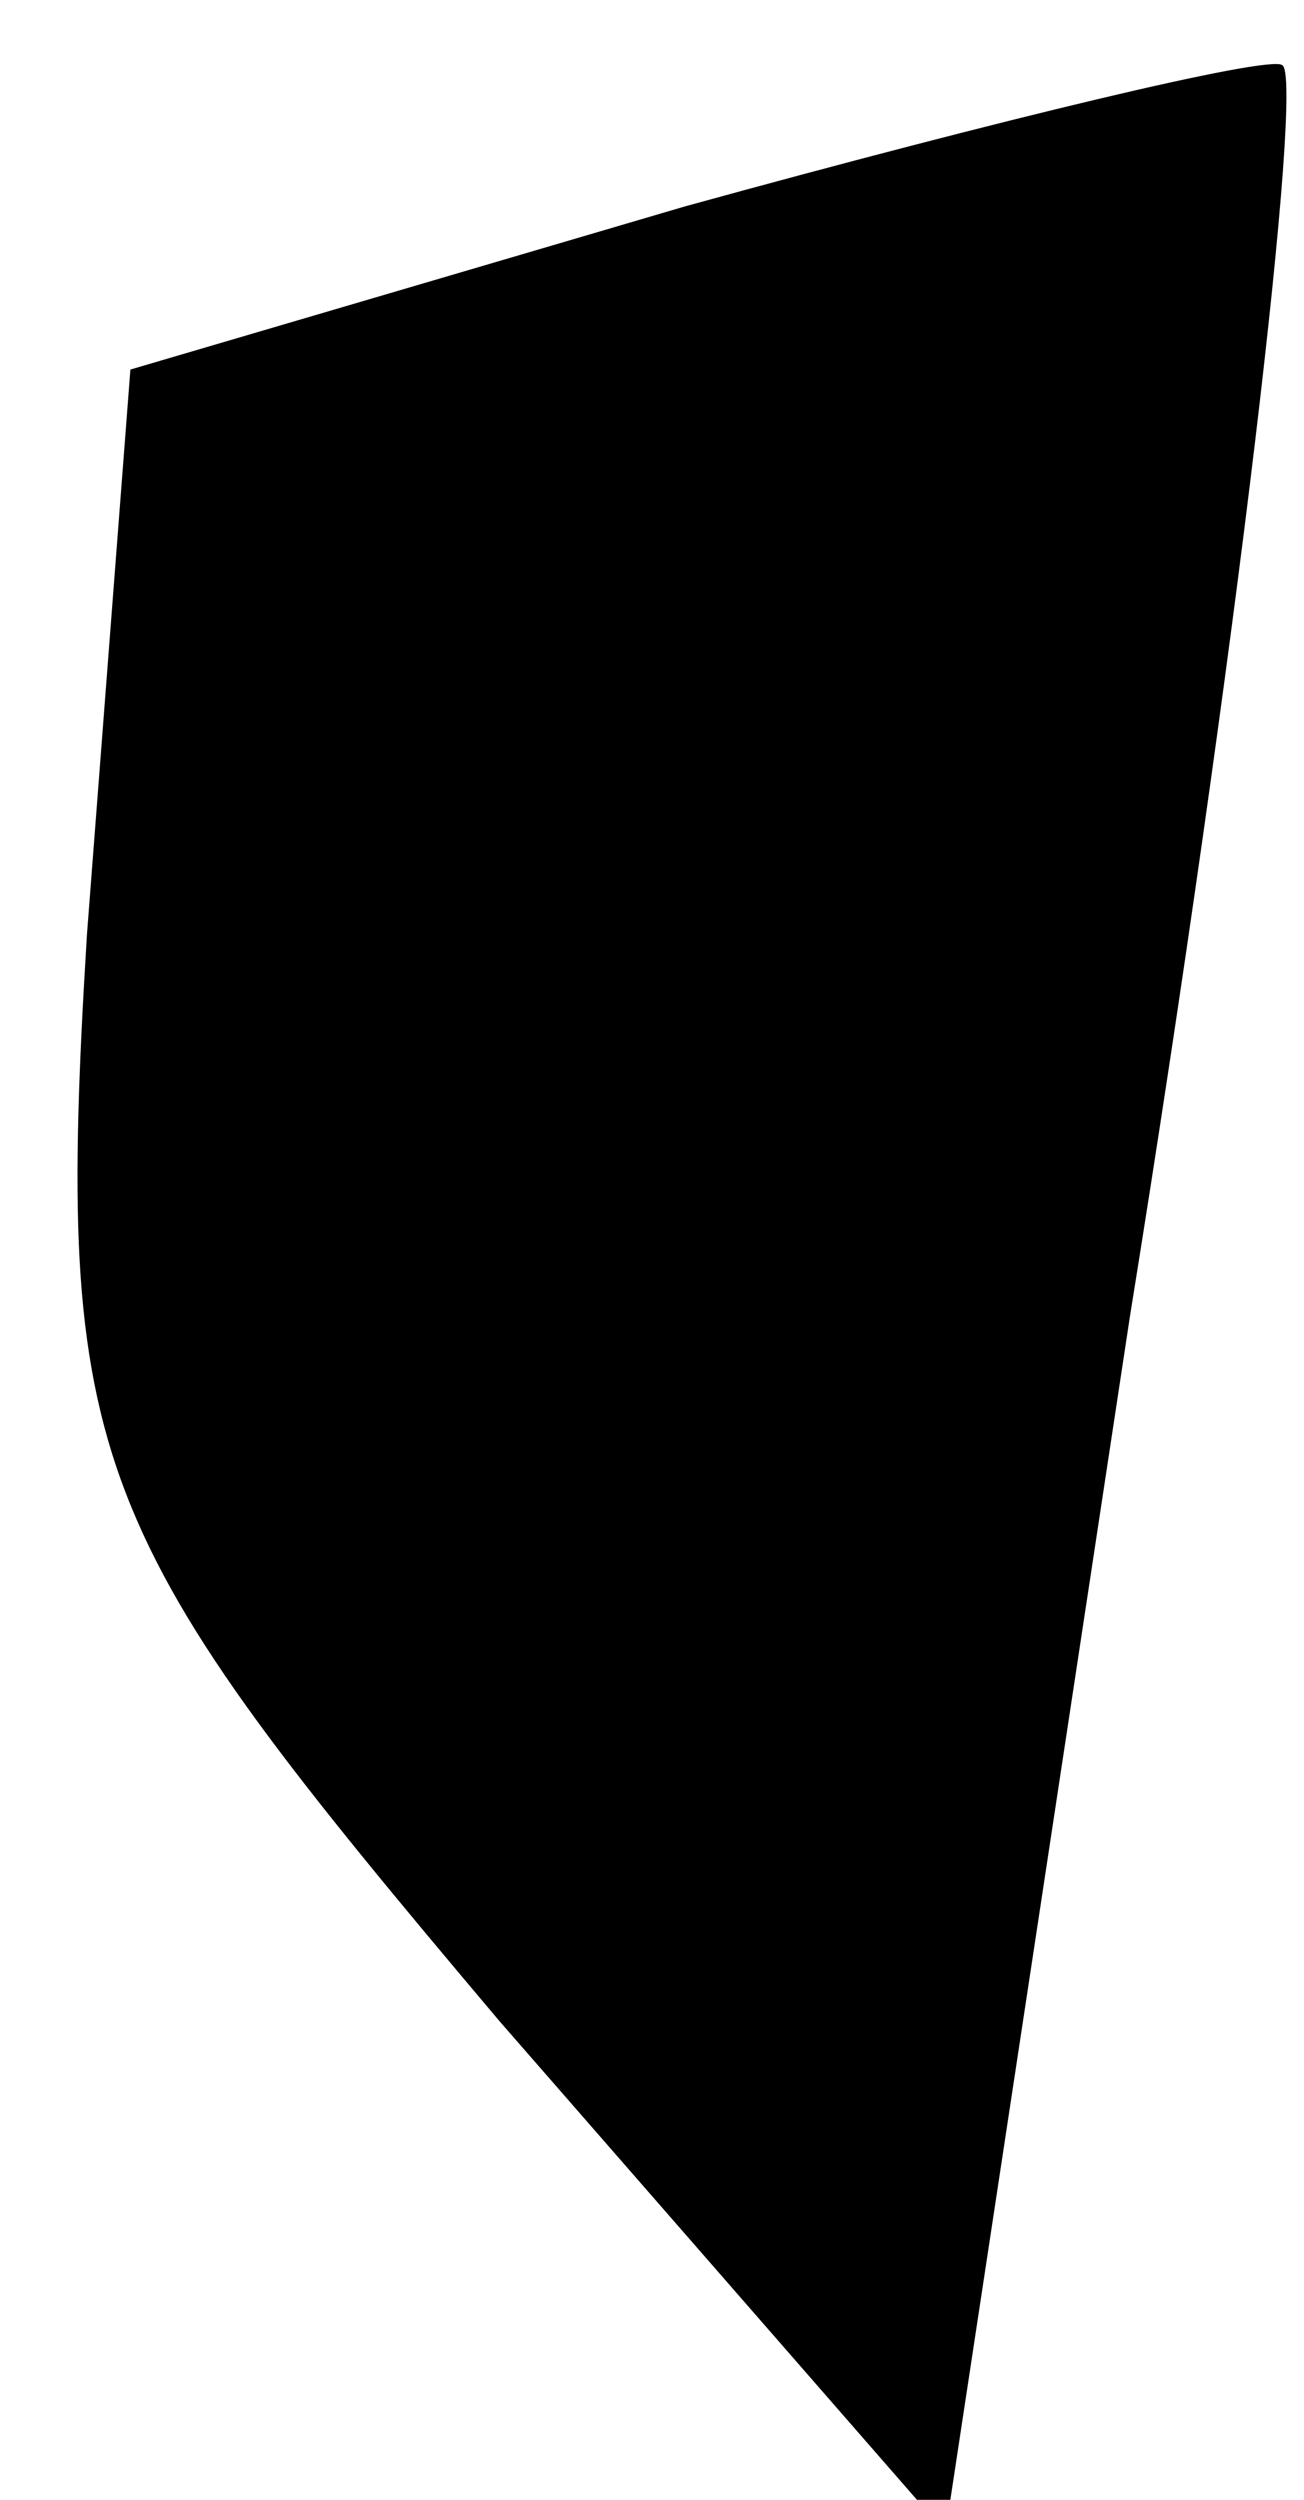<?xml version="1.0" standalone="no"?>
<!DOCTYPE svg PUBLIC "-//W3C//DTD SVG 20010904//EN"
 "http://www.w3.org/TR/2001/REC-SVG-20010904/DTD/svg10.dtd">
<svg version="1.0" xmlns="http://www.w3.org/2000/svg"
 width="12pt" height="23pt" viewBox="0 0 12 23"
 preserveAspectRatio="xMidYMid meet">
<g transform="translate(0,23) scale(0.1,-0.1)"
fill="#000000" stroke="none">
<path fill="#000000" stroke="none" d="M63 211 l-51 -15 -4 -52 c-3 -49 0 -55
38 -100 l41 -47 17 112 c10 62 16 114 14 115 -1 1 -26 -5 -55 -13z"/>
</g>
</svg>
